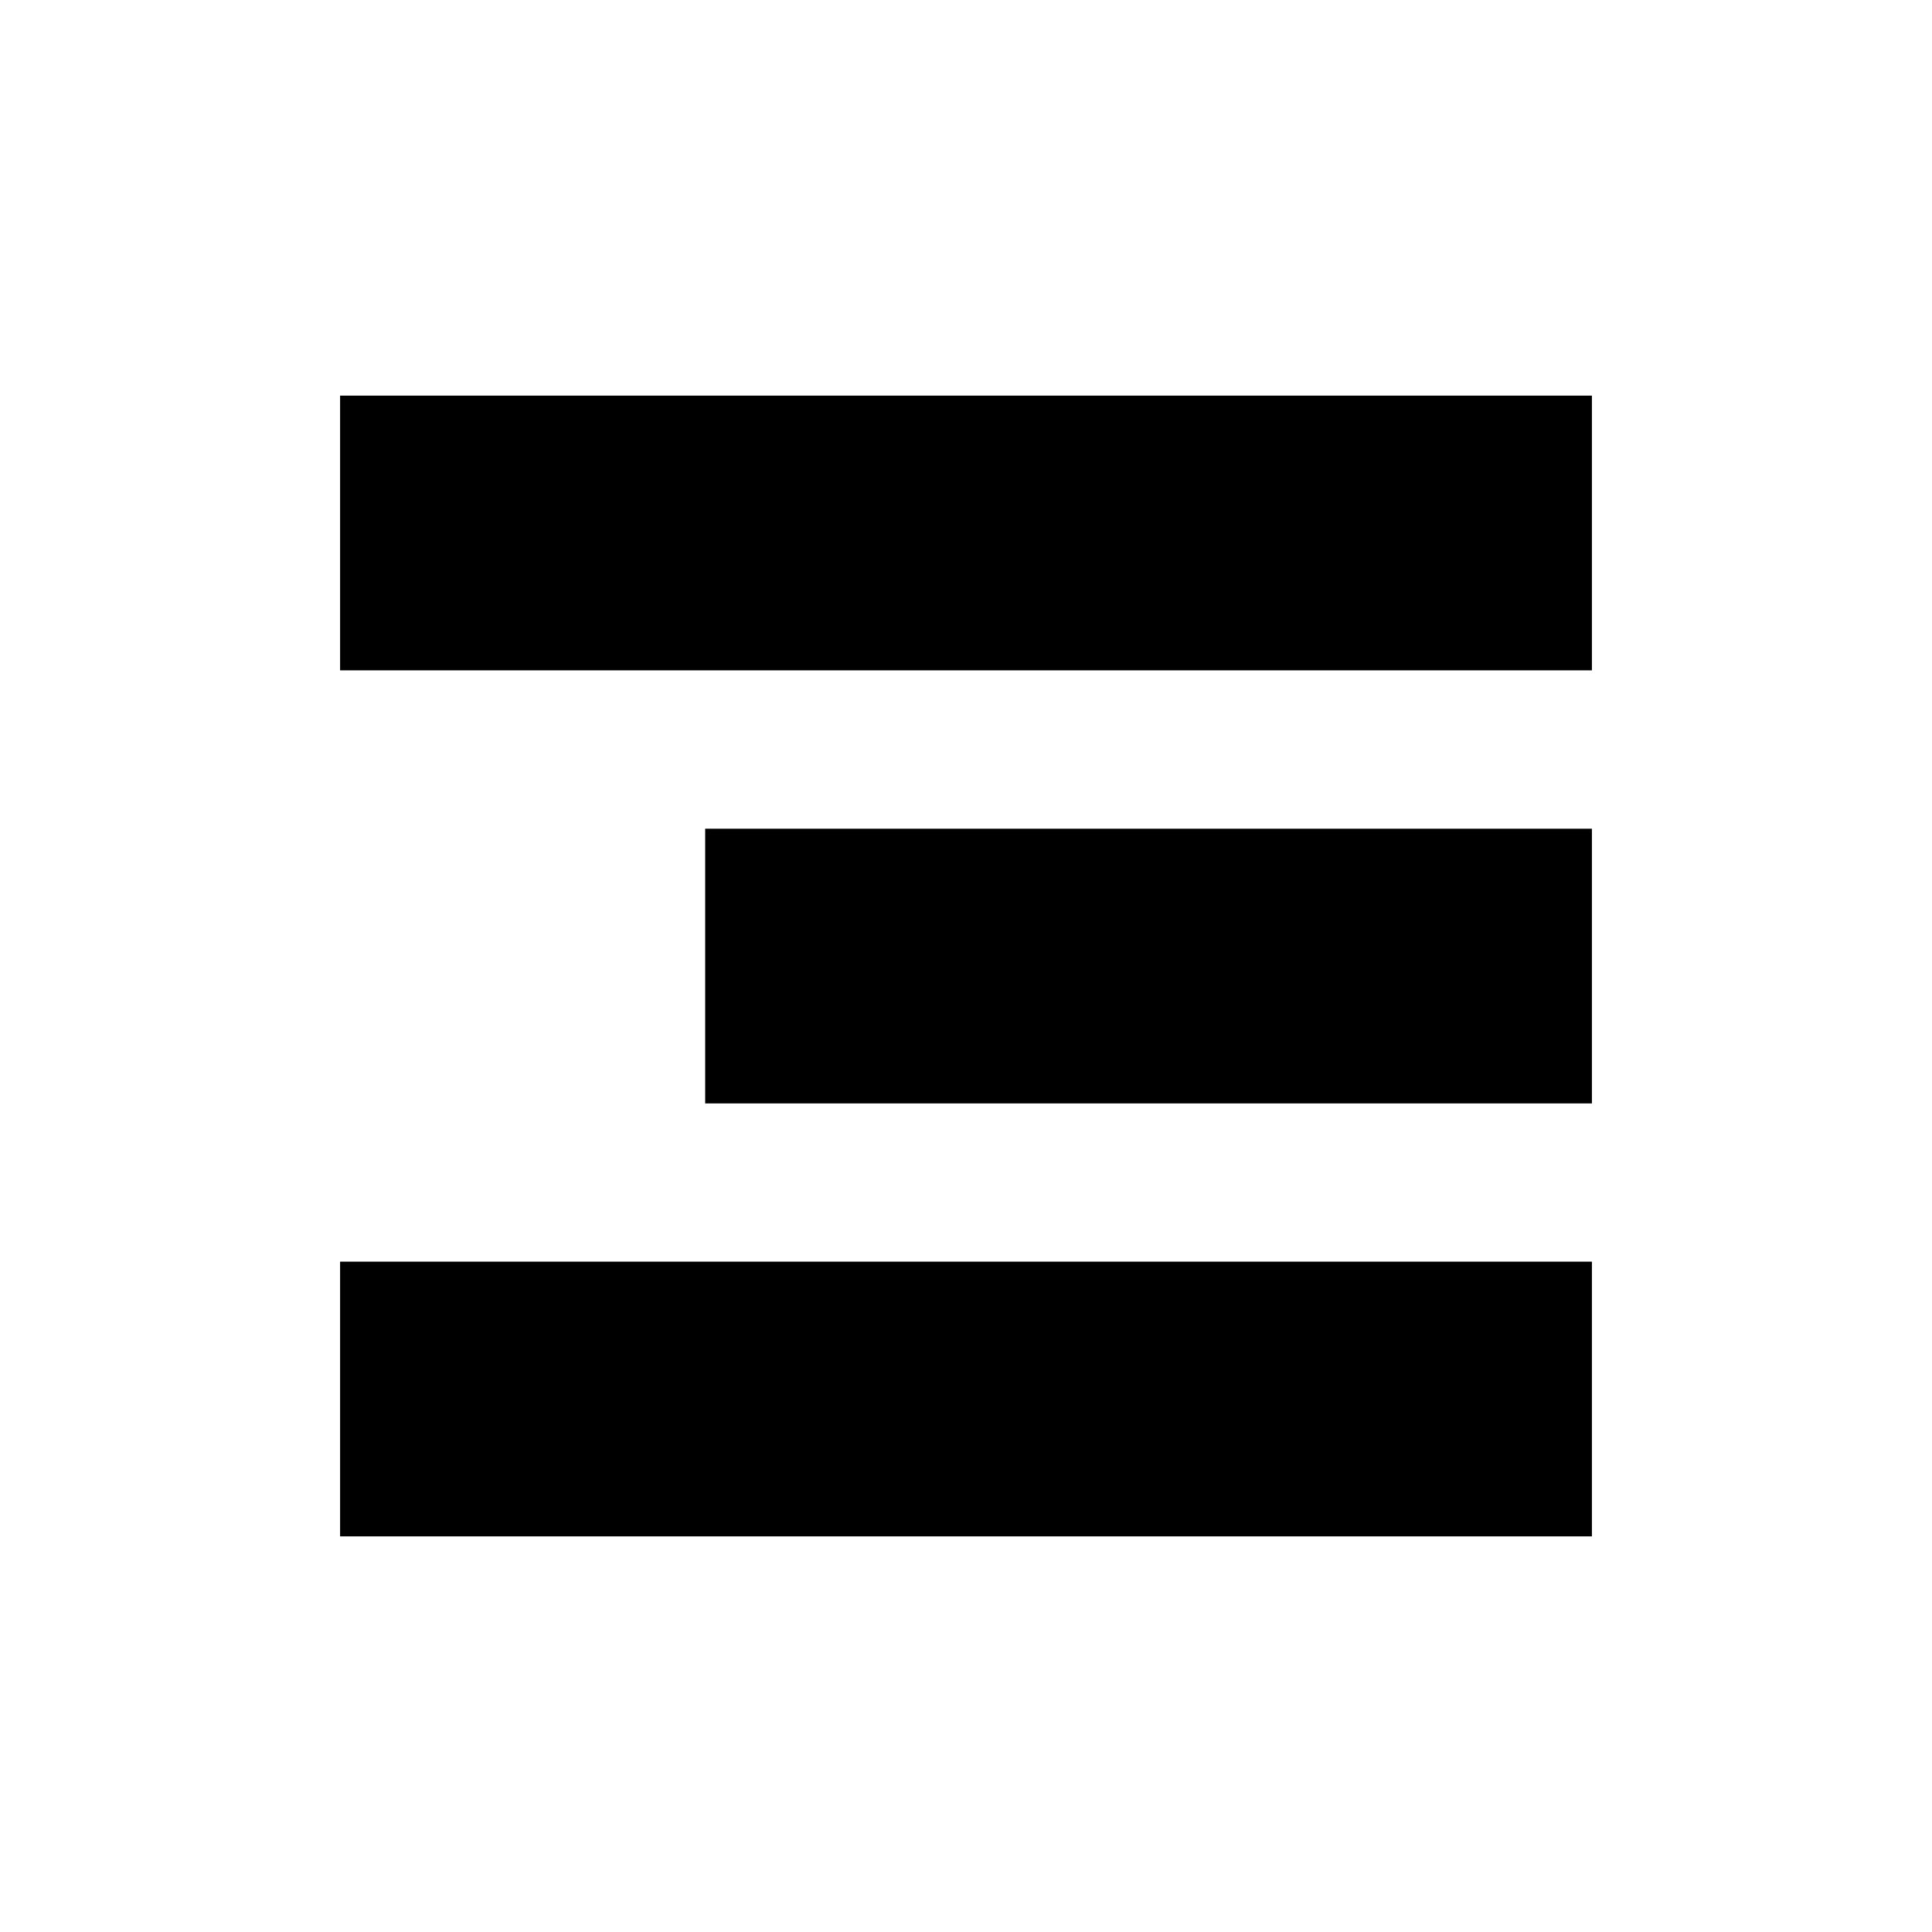 <?xml version="1.0" encoding="utf-8"?>
<!-- Generator: Adobe Illustrator 16.0.0, SVG Export Plug-In . SVG Version: 6.00 Build 0)  -->
<!DOCTYPE svg PUBLIC "-//W3C//DTD SVG 1.1//EN" "http://www.w3.org/Graphics/SVG/1.1/DTD/svg11.dtd">
<svg version="1.1" id="Layer_1" xmlns="http://www.w3.org/2000/svg" xmlns:xlink="http://www.w3.org/1999/xlink" x="0px" y="0px"
	 width="32px" height="32px" viewBox="0 0 32 32" enable-background="new 0 0 32 32" xml:space="preserve">
<rect x="5.633" y="6.553" fill="#000" width="20.734" height="4.55"/>
<rect x="11.68" y="13.726" fill="#000" width="14.687" height="4.55"/>
<rect x="5.633" y="20.897" fill="#000" width="20.734" height="4.55"/>
</svg>
